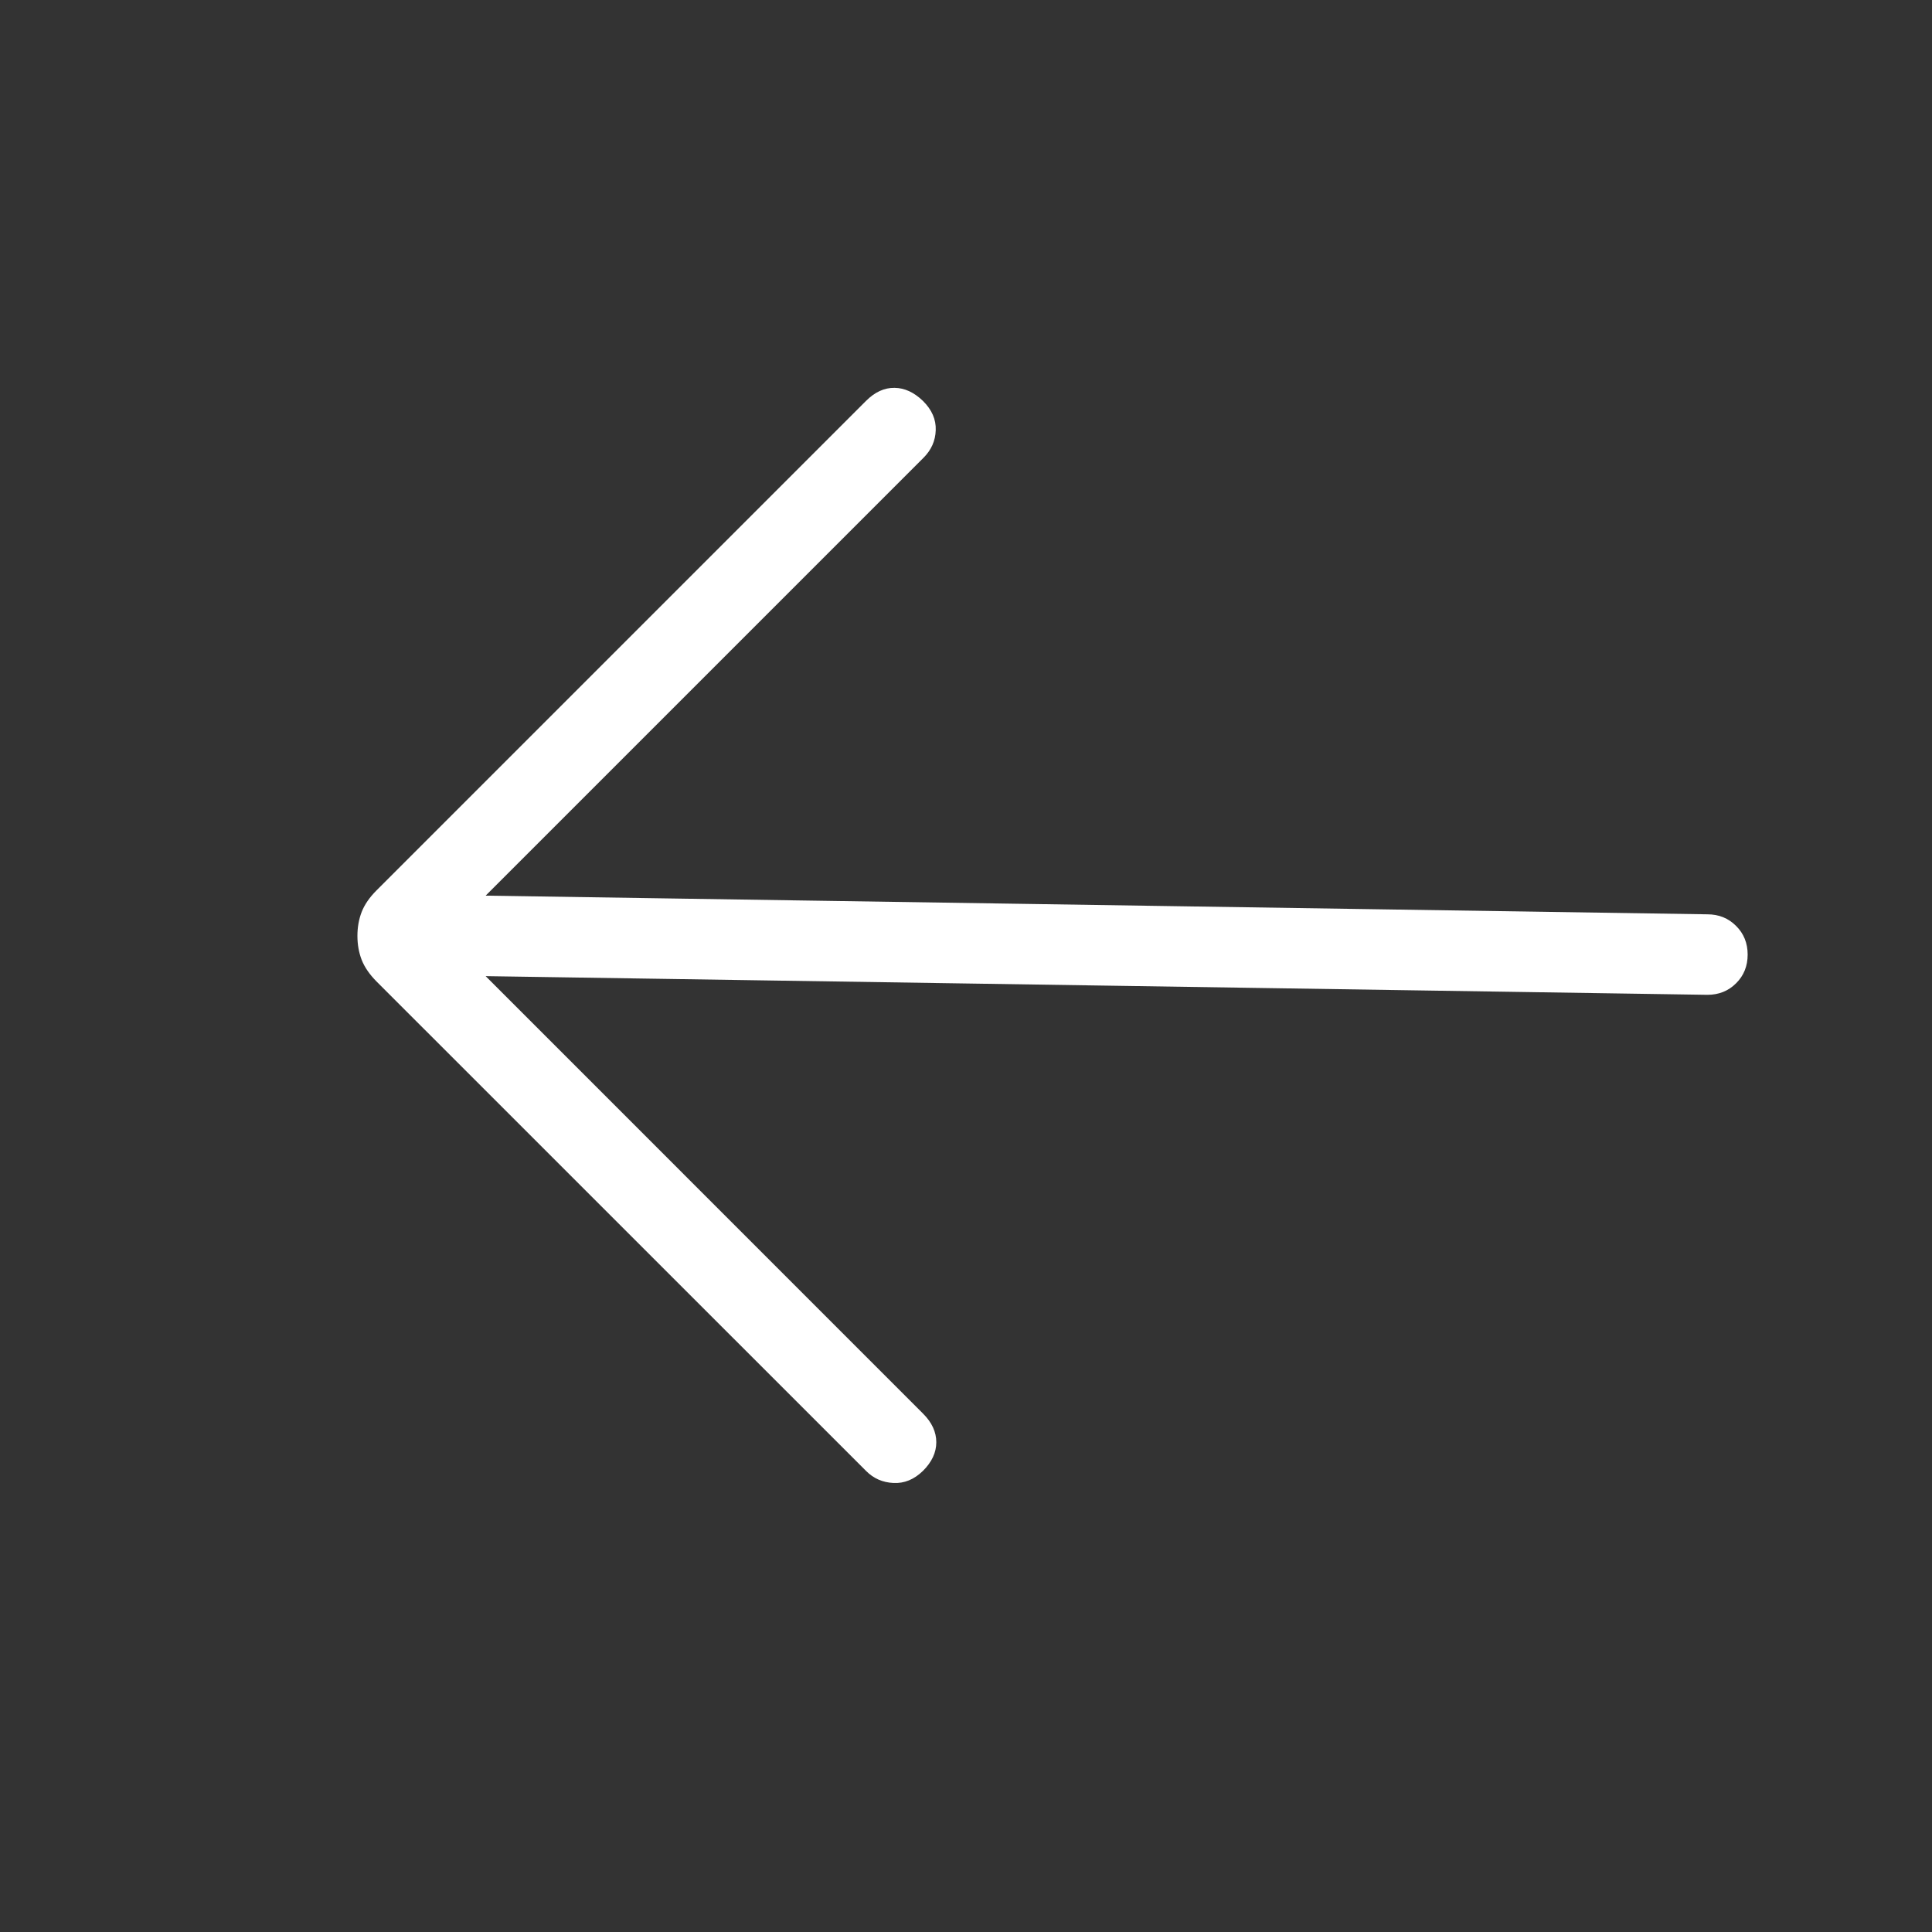 <svg width="24" height="24" viewBox="0 0 24 24" fill="none" xmlns="http://www.w3.org/2000/svg">
<rect x="0" y="0" width="24" height="24" fill="#333333" stroke="none"/>
<path d="M6.033 11.126L11.471 5.688C11.569 5.59 11.62 5.476 11.624 5.344C11.629 5.211 11.576 5.09 11.465 4.98C11.355 4.874 11.237 4.819 11.112 4.818C10.986 4.816 10.868 4.87 10.758 4.98L4.677 11.061C4.59 11.148 4.529 11.237 4.493 11.328C4.458 11.419 4.44 11.518 4.44 11.626C4.44 11.734 4.458 11.833 4.493 11.924C4.529 12.015 4.59 12.104 4.677 12.192L10.758 18.272C10.851 18.366 10.965 18.416 11.099 18.422C11.233 18.429 11.355 18.379 11.465 18.272C11.576 18.162 11.631 18.043 11.631 17.916C11.631 17.788 11.576 17.669 11.465 17.559L6.033 12.126L21.21 12.358C21.352 12.358 21.471 12.31 21.566 12.215C21.662 12.12 21.71 12.001 21.71 11.858C21.71 11.716 21.662 11.597 21.566 11.502C21.471 11.406 21.352 11.358 21.21 11.358L6.033 11.126Z" fill="white"/>
</svg>

